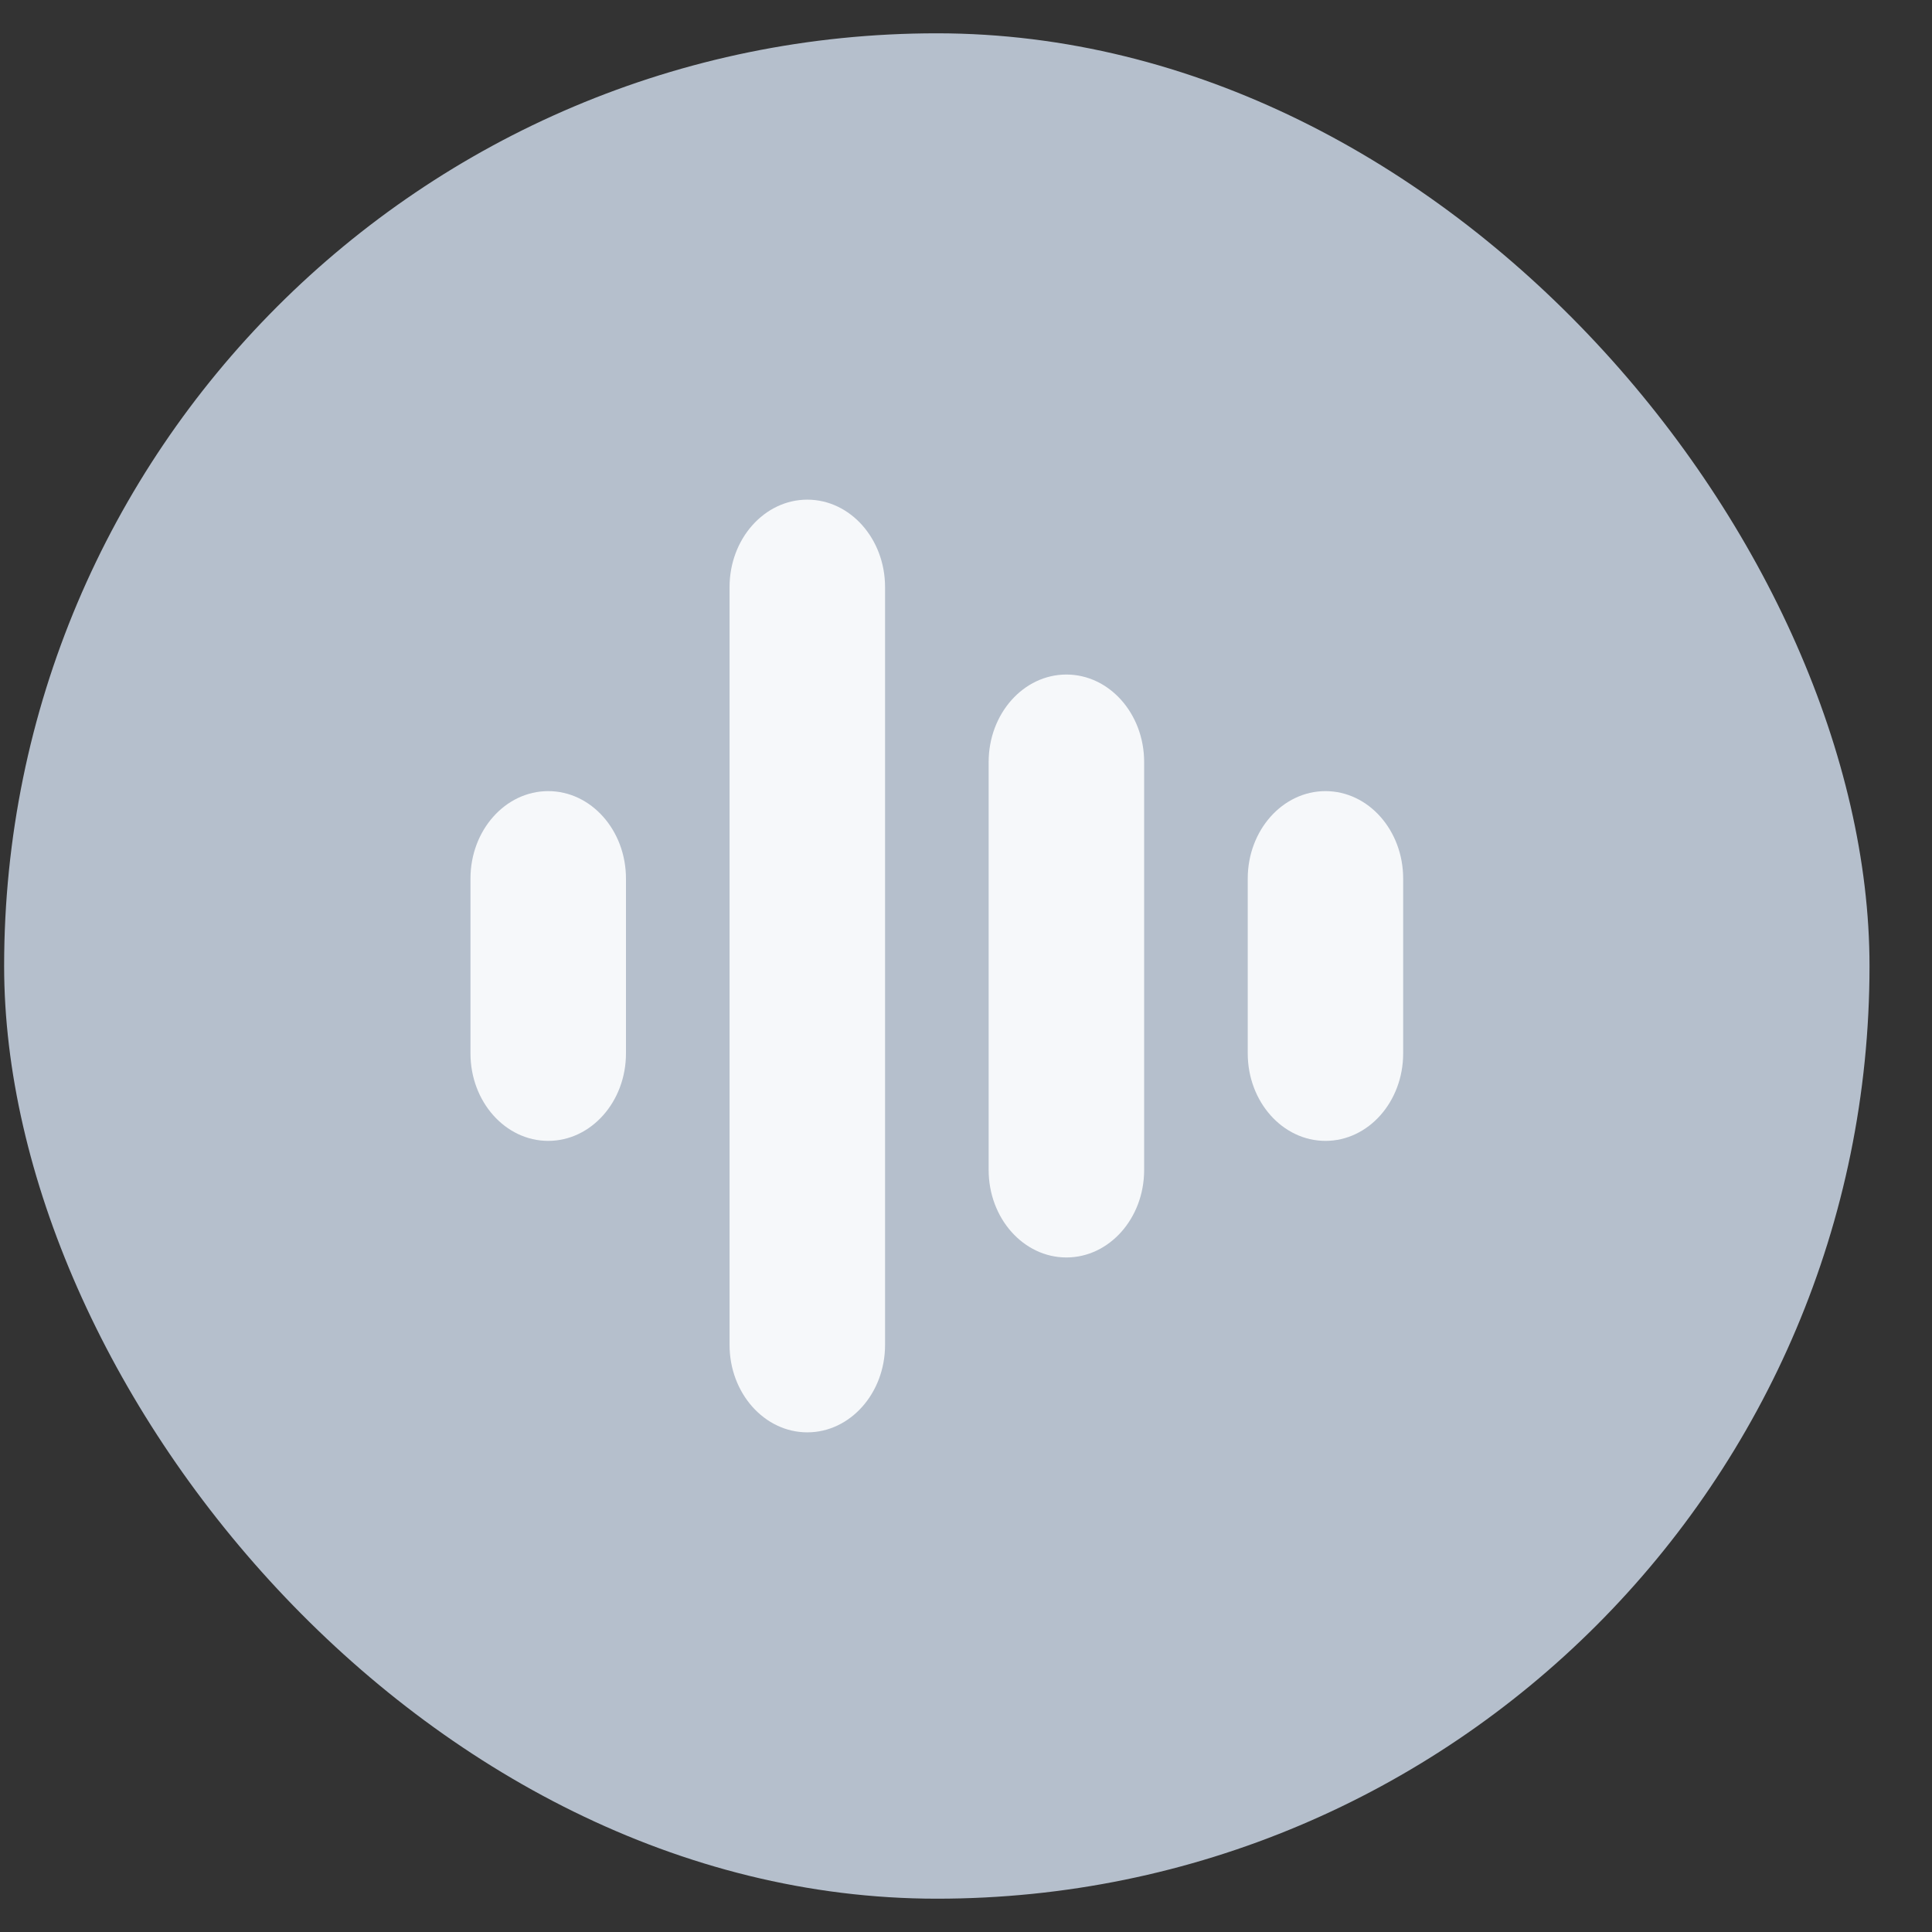 <svg width="29" height="29" viewBox="0 0 29 29" fill="none" xmlns="http://www.w3.org/2000/svg">
<rect x="0" y="0" width="29" height="29" fill="#333333" stroke="none"/>
<rect x="0.062" y="0.5" width="28" height="28" rx="14" fill="#B5BFCC"/>
<path d="M7.062 13.188C7.062 12.463 7.585 11.875 8.229 11.875C8.873 11.875 9.396 12.463 9.396 13.188V15.812C9.396 16.537 8.873 17.125 8.229 17.125C7.585 17.125 7.062 16.537 7.062 15.812V13.188Z" fill="#F6F8FA"/>
<path d="M10.951 8.812C10.951 8.088 11.474 7.5 12.118 7.5C12.762 7.5 13.285 8.088 13.285 8.812V20.188C13.285 20.912 12.762 21.5 12.118 21.5C11.474 21.5 10.951 20.912 10.951 20.188V8.812Z" fill="#F6F8FA"/>
<path d="M14.84 11.438C14.84 10.713 15.363 10.125 16.007 10.125C16.651 10.125 17.174 10.713 17.174 11.438V17.562C17.174 18.287 16.651 18.875 16.007 18.875C15.363 18.875 14.84 18.287 14.84 17.562V11.438Z" fill="#F6F8FA"/>
<path d="M18.729 13.188C18.729 12.463 19.252 11.875 19.896 11.875C20.54 11.875 21.062 12.463 21.062 13.188V15.812C21.062 16.537 20.54 17.125 19.896 17.125C19.252 17.125 18.729 16.537 18.729 15.812V13.188Z" fill="#F6F8FA"/>
</svg>
